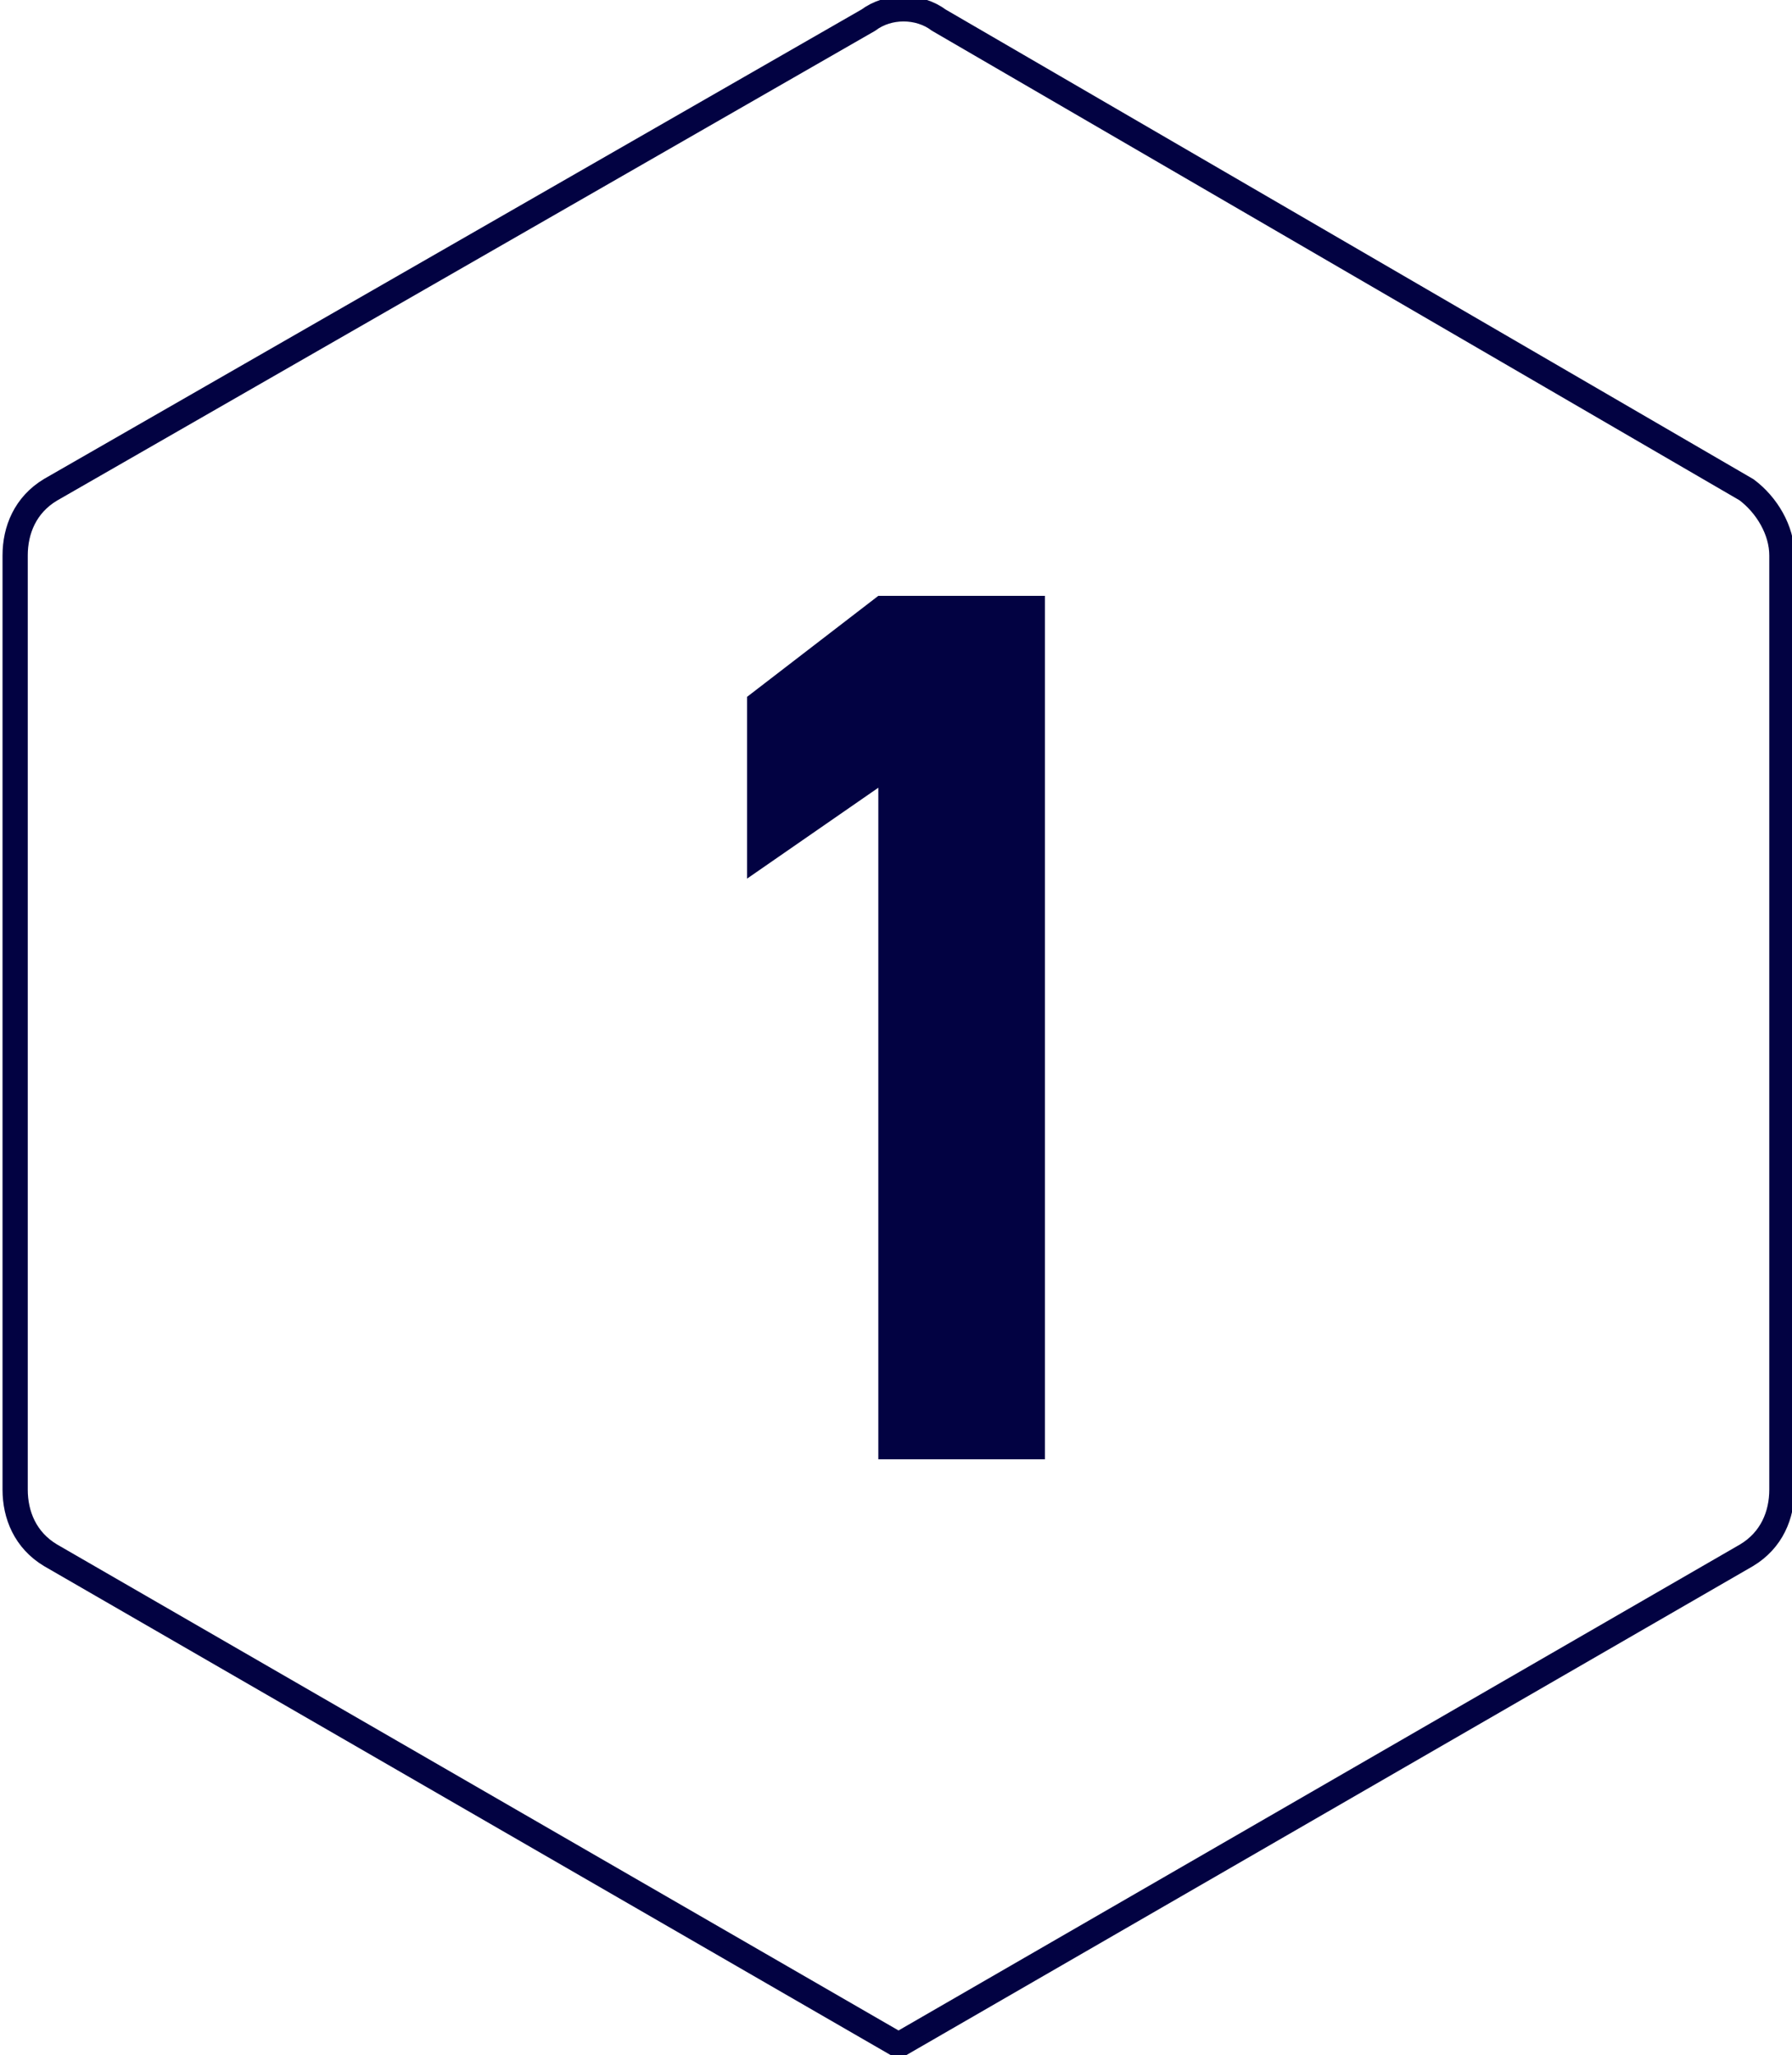 <?xml version="1.0" encoding="utf-8"?>
<!-- Generator: Adobe Illustrator 20.1.0, SVG Export Plug-In . SVG Version: 6.00 Build 0)  -->
<svg version="1.1" id="Layer_1" xmlns="http://www.w3.org/2000/svg" xmlns:xlink="http://www.w3.org/1999/xlink" x="0px" y="0px"
	 viewBox="0 0 35.5 40.7" style="enable-background:new 0 0 35.5 40.7;" xml:space="preserve">
<style type="text/css">
	.st0{clip-path:url(#SVGID_2_);fill:none;stroke:#020242;stroke-width:0.5;stroke-miterlimit:10;}
	.st1{clip-path:url(#SVGID_2_);fill:#020242;}
</style>
<g>
	<defs>
		<rect id="SVGID_1_" y="0" width="35.5" height="40.7"/>
	</defs>
	<clipPath id="SVGID_2_">
		<use xlink:href="#SVGID_1_"  style="overflow:visible;"/>
	</clipPath>
	<path class="st0" d="M1,30.8l16.8,9.7l16.8-9.7c0.5-0.3,0.7-0.8,0.7-1.3V11c0-0.5-0.3-1-0.7-1.3l-16-9.3c-0.4-0.3-1-0.3-1.4,0
		L1,9.7C0.5,10,0.3,10.5,0.3,11v18.5C0.3,30,0.5,30.5,1,30.8z"/>
	<polygon class="st1" points="17.4,28.9 17.4,15.6 14.8,17.4 14.8,13.8 17.4,11.8 20.7,11.8 20.7,28.9 	"/>
</g>
</svg>
